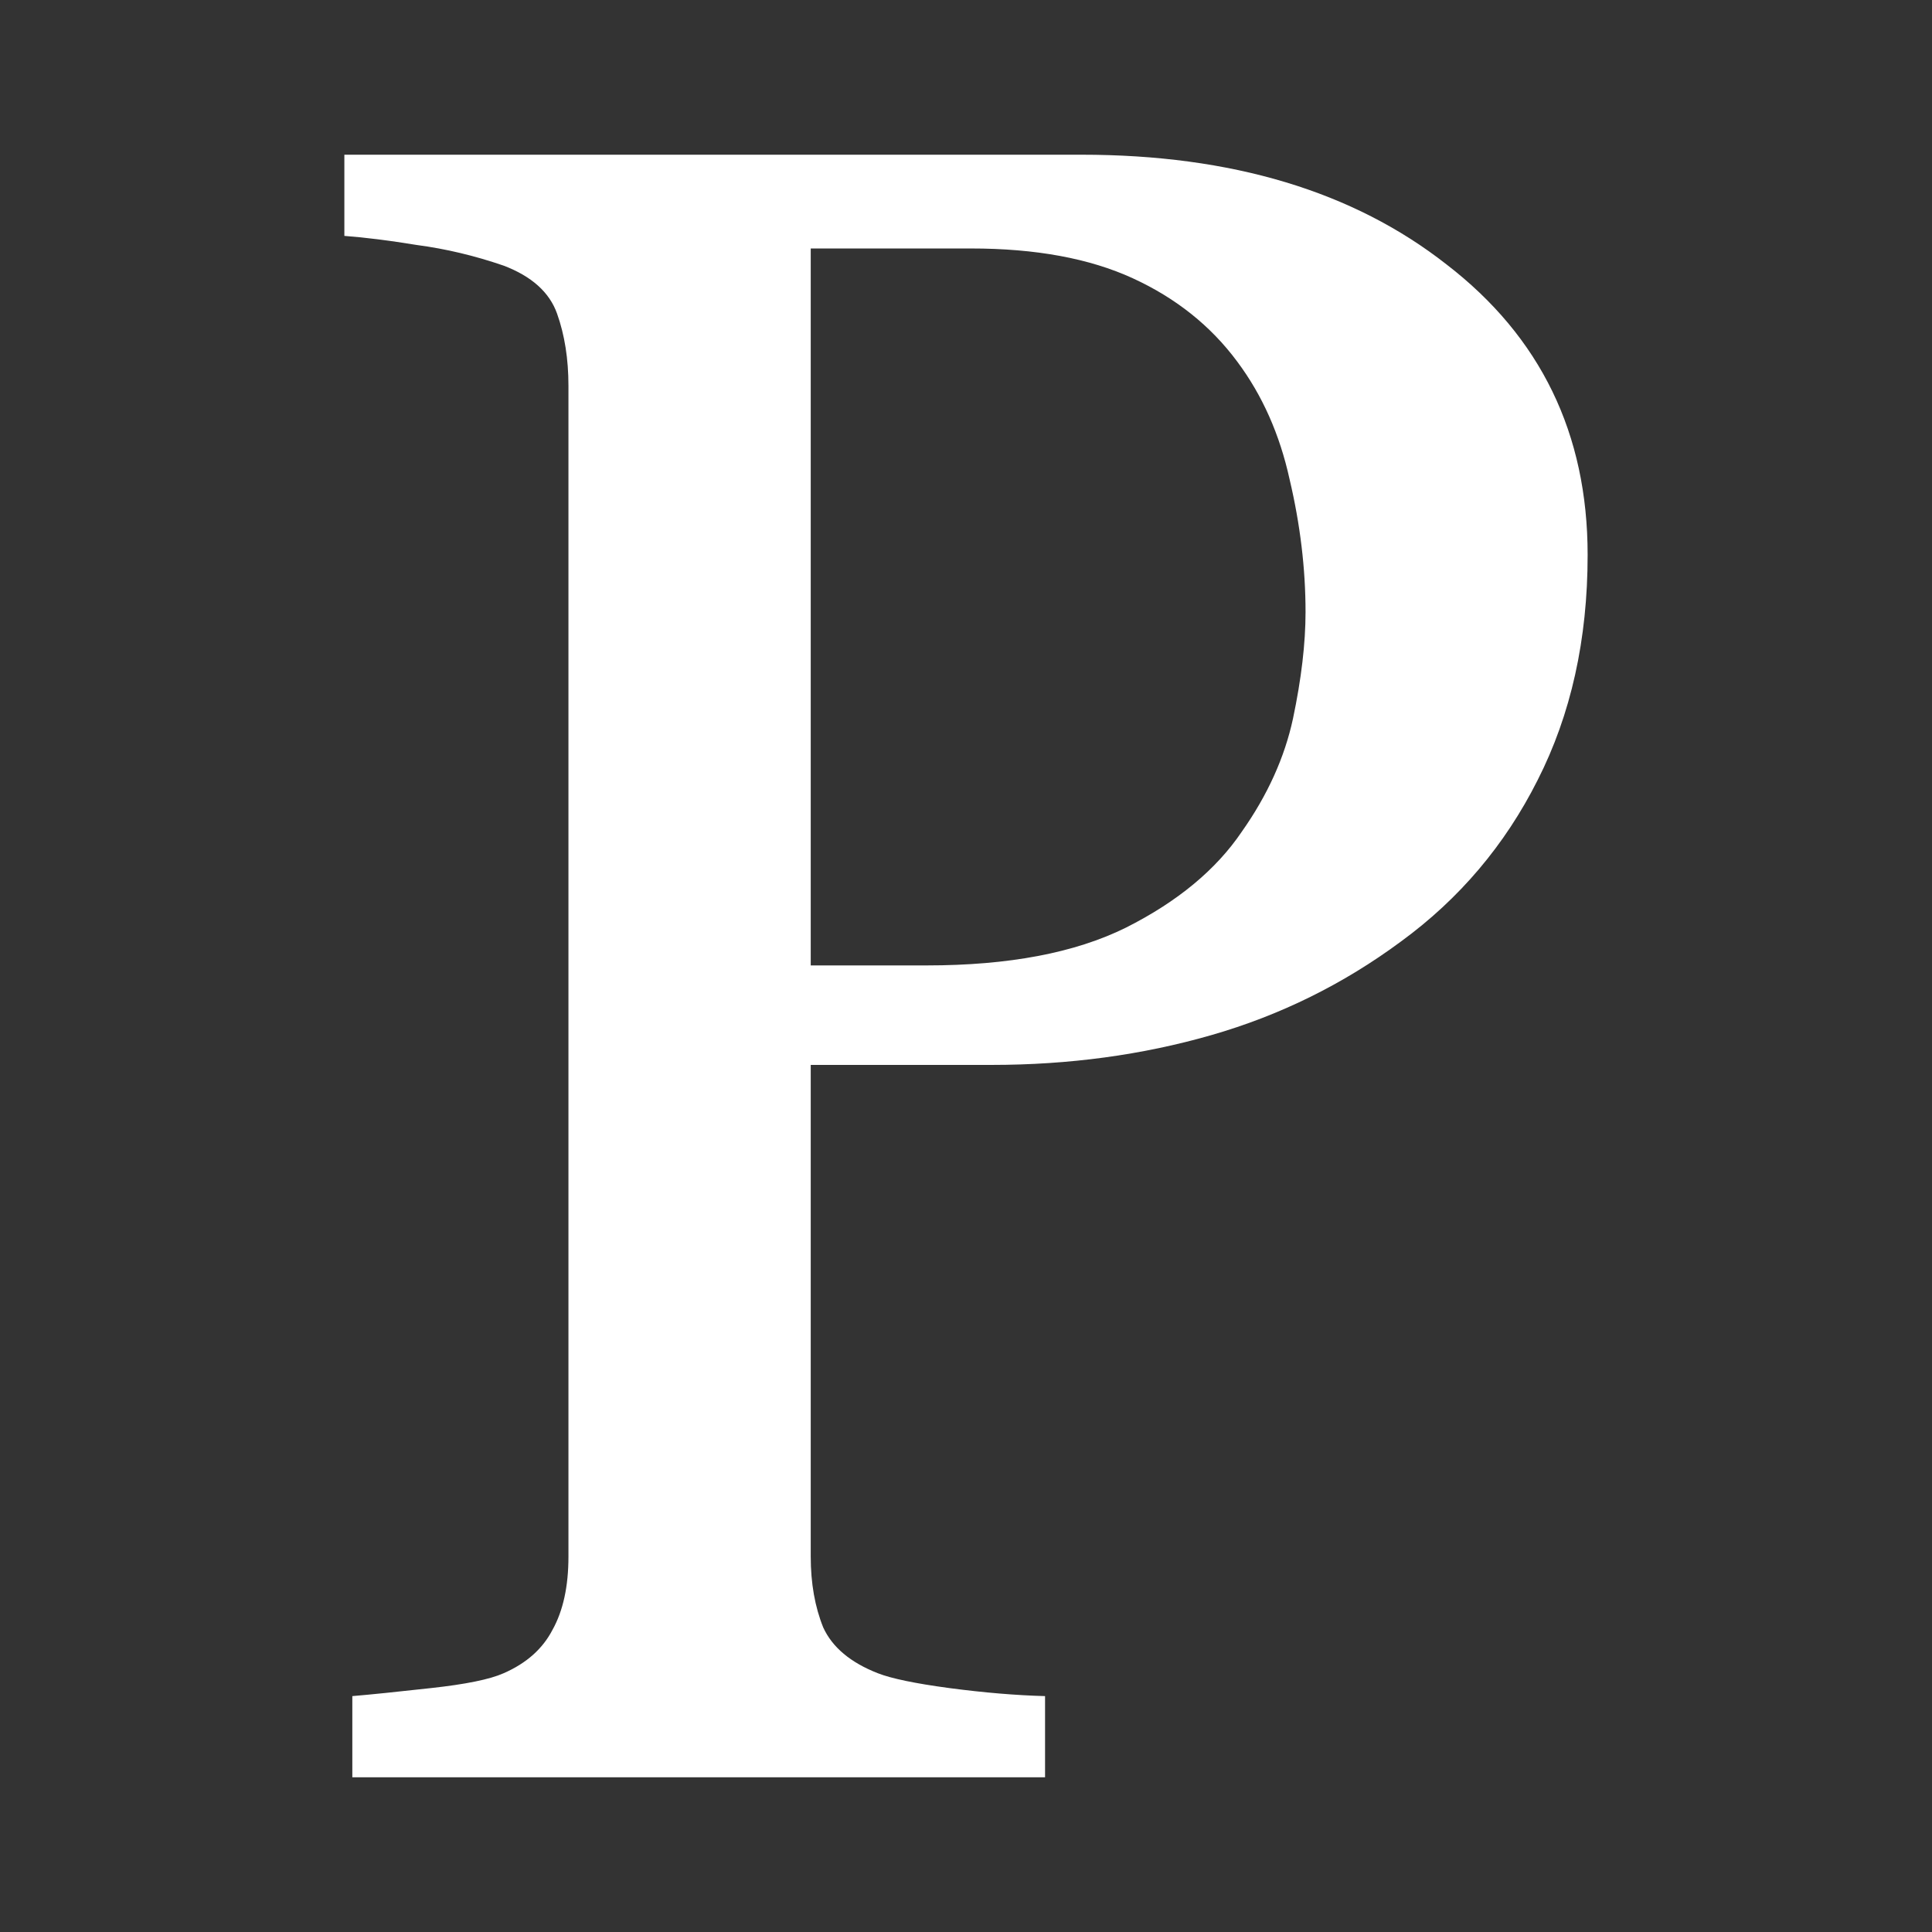 <?xml version="1.0" encoding="UTF-8" standalone="no"?>
<!-- Created with Inkscape (http://www.inkscape.org/) -->

<svg
   xmlns:dc="http://purl.org/dc/elements/1.1/"
   xmlns:cc="http://creativecommons.org/ns#"
   xmlns:rdf="http://www.w3.org/1999/02/22-rdf-syntax-ns#"
   xmlns:svg="http://www.w3.org/2000/svg"
   xmlns="http://www.w3.org/2000/svg"
   xmlns:inkscape="http://www.inkscape.org/namespaces/inkscape"
   version="1.1"
   width="100%"
   height="100%"
   viewBox="0 0 512 512"
   id="svg2">
  <rect x="0" y="0" width="512" height="512" fill="#333333" stroke="none"/>
  <defs
     id="defs8">
    <clipPath
       id="clipPath3547">
      <path
         d="M 26,0 C 11.603,0 0,11.603 0,26 l 0,460 c 0,14.397 11.603,26 26,26 l 460,0 c 14.397,0 26,-11.603 26,-26 L 512,26 C 512,11.603 500.397,0 486,0 L 26,0 z"
         inkscape:connector-curvature="0"
         id="path3549"
         style="fill:none;fill-opacity:1;stroke:none" />
    </clipPath>
  </defs>
  <path
     d="M 26,0 C 11.603,0 0,11.603 0,26 l 0,460 c 0,14.397 11.603,26 26,26 l 460,0 c 14.397,0 26,-11.603 26,-26 L 512,26 C 512,11.603 500.397,0 486,0 L 26,0 z"
     inkscape:connector-curvature="0"
     id="rect2986"
     style="fill:none;fill-opacity:1;stroke:none" />
  <g
     clip-path="url(#clipPath3547)"
     id="g3293"
     style="font-size:10.583px;opacity:0.0;fill:#000000;fill-opacity:1;font-family:Georgia">
    <path
       d="m 420.74,147.061 c -2.8e-4,22.424 -4.422,42.323 -13.264,59.697 l 388.909,388.909 c 8.842,-17.374 13.264,-37.273 13.264,-59.697 z"
       inkscape:connector-curvature="0"
       id="path3296"
       style="fill:#000000" />
    <path
       d="m 407.476,206.758 c -8.642,17.171 -20.7,31.414 -36.174,42.726 L 760.211,638.393 c 15.474,-11.313 27.532,-25.555 36.174,-42.726 z"
       inkscape:connector-curvature="0"
       id="path3298"
       style="fill:#000000" />
    <path
       d="m 371.302,249.484 c -15.273,11.314 -32.054,19.596 -50.341,24.849 l 388.909,388.909 c 18.287,-5.252 35.068,-13.534 50.341,-24.849 z"
       inkscape:connector-curvature="0"
       id="path3300"
       style="fill:#000000" />
    <path
       d="m 320.962,274.333 c -18.288,5.254 -37.681,7.88 -58.179,7.88 l 388.909,388.909 c 20.498,1.5e-4 39.891,-2.626 58.179,-7.88 z"
       inkscape:connector-curvature="0"
       id="path3302"
       style="fill:#000000" />
    <path
       d="m 262.782,282.213 -47.929,0 388.909,388.909 47.929,0 z"
       inkscape:connector-curvature="0"
       id="path3304"
       style="fill:#000000" />
    <path
       d="m 214.853,282.213 0,130.303 388.909,388.909 0,-130.303 z"
       inkscape:connector-curvature="0"
       id="path3306"
       style="fill:#000000" />
    <path
       d="m 214.853,412.515 c -1.6e-4,7.07 1.111,13.333 3.315,18.788 l 388.909,388.909 c -2.204,-5.455 -3.316,-11.718 -3.315,-18.788 z"
       inkscape:connector-curvature="0"
       id="path3308"
       style="fill:#000000" />
    <path
       d="m 218.168,431.303 c 0.945,2.059 2.261,3.932 3.948,5.618 l 388.909,388.909 c -1.687,-1.687 -3.002,-3.559 -3.948,-5.618 z"
       inkscape:connector-curvature="0"
       id="path3310"
       style="fill:#000000" />
    <path
       d="m 222.116,436.922 c 2.616,2.616 6.123,4.783 10.522,6.503 L 621.547,832.333 c -4.399,-1.72 -7.906,-3.887 -10.522,-6.503 z"
       inkscape:connector-curvature="0"
       id="path3312"
       style="fill:#000000" />
    <path
       d="m 232.638,443.425 c 3.617,1.413 9.947,2.726 18.991,3.939 l 388.909,388.909 c -9.044,-1.212 -15.374,-2.526 -18.991,-3.939 z"
       inkscape:connector-curvature="0"
       id="path3314"
       style="fill:#000000" />
    <path
       d="m 251.629,447.363 c 9.244,1.216 17.684,1.92 25.321,2.122 L 665.859,838.394 c -7.637,-0.202 -16.077,-0.906 -25.321,-2.122 z"
       inkscape:connector-curvature="0"
       id="path3316"
       style="fill:#000000" />
    <path
       d="m 276.95,449.485 0,21.515 388.909,388.909 0,-21.515 z"
       inkscape:connector-curvature="0"
       id="path3318"
       style="fill:#000000" />
    <path
       d="m 276.95,471 -183.581,0 388.909,388.909 183.581,0 z"
       inkscape:connector-curvature="0"
       id="path3320"
       style="fill:#000000" />
    <path
       d="m 93.37,471 0,-21.515 388.909,388.909 0,21.515 z"
       inkscape:connector-curvature="0"
       id="path3322"
       style="fill:#000000" />
    <path
       d="m 93.37,449.485 c 4.823,-0.406 11.757,-1.117 20.8,-2.122 l 388.909,388.909 c -9.043,1.005 -15.977,1.716 -20.8,2.122 z"
       inkscape:connector-curvature="0"
       id="path3324"
       style="fill:#000000" />
    <path
       d="m 114.169,447.363 c 9.244,-1.007 15.676,-2.323 19.293,-3.939 L 522.371,832.333 c -3.617,1.616 -10.049,2.932 -19.293,3.939 z"
       inkscape:connector-curvature="0"
       id="path3326"
       style="fill:#000000" />
    <path
       d="m 133.462,443.425 c 6.028,-2.626 10.349,-6.465 12.962,-11.515 l 388.909,388.909 c -2.613,5.05 -6.934,8.889 -12.962,11.515 z"
       inkscape:connector-curvature="0"
       id="path3328"
       style="fill:#000000" />
    <path
       d="m 146.425,431.909 c 2.813,-5.051 4.22,-11.515 4.22,-19.394 l 388.909,388.909 c -1.5e-4,7.878 -1.407,14.343 -4.22,19.394 z"
       inkscape:connector-curvature="0"
       id="path3330"
       style="fill:#000000" />
    <path
       d="m 150.645,412.515 0,-310.303 388.909,388.909 0,310.303 z"
       inkscape:connector-curvature="0"
       id="path3332"
       style="fill:#000000" />
    <path
       d="m 150.645,102.213 c -1.5e-4,-7.071 -1.002,-13.435 -3.014,-19.091 L 536.539,472.03 c 2.012,5.656 3.014,12.02 3.014,19.091 z"
       inkscape:connector-curvature="0"
       id="path3334"
       style="fill:#000000" />
    <path
       d="m 147.63,83.122 c -0.888,-2.499 -2.306,-4.723 -4.253,-6.67 L 532.286,465.361 c 1.947,1.947 3.365,4.17 4.253,6.67 z"
       inkscape:connector-curvature="0"
       id="path3336"
       style="fill:#000000" />
    <path
       d="m 143.378,76.452 c -2.46,-2.46 -5.765,-4.479 -9.915,-6.057 L 522.371,459.303 c 4.15,1.578 7.455,3.597 9.915,6.057 z"
       inkscape:connector-curvature="0"
       id="path3338"
       style="fill:#000000" />
    <path
       d="m 133.462,70.395 c -7.637,-2.626 -15.273,-4.445 -22.91,-5.455 l 388.909,388.909 c 7.637,1.01 15.273,2.829 22.91,5.455 z"
       inkscape:connector-curvature="0"
       id="path3340"
       style="fill:#000000" />
    <path
       d="m 110.552,64.94 c -7.436,-1.217 -13.867,-2.02 -19.293,-2.425 l 388.909,388.909 c 5.425,0.405 11.857,1.208 19.293,2.425 z"
       inkscape:connector-curvature="0"
       id="path3342"
       style="fill:#000000" />
    <path
       d="m 91.26,62.515 0,-21.515 388.909,388.909 0,21.515 z"
       inkscape:connector-curvature="0"
       id="path3344"
       style="fill:#000000" />
    <path
       d="m 91.26,41 195.337,0 388.909,388.909 -195.337,0 z"
       inkscape:connector-curvature="0"
       id="path3346"
       style="fill:#000000" />
    <path
       d="m 286.596,41 c 39.791,2.7e-4 72.046,9.698 96.765,29.091 L 772.27,459 C 747.551,439.607 715.296,429.909 675.505,429.909 z"
       inkscape:connector-curvature="0"
       id="path3348"
       style="fill:#000000" />
    <path
       d="m 383.361,70.091 c 3.771,2.904 7.257,5.957 10.457,9.157 L 782.726,468.157 c -3.2,-3.2 -6.686,-6.253 -10.457,-9.157 z"
       inkscape:connector-curvature="0"
       id="path3350"
       style="fill:#000000" />
    <path
       d="m 393.818,79.248 c 17.948,17.948 26.922,40.552 26.922,67.813 l 388.909,388.909 c -2.5e-4,-27.26 -8.974,-49.864 -26.922,-67.813 z"
       inkscape:connector-curvature="0"
       id="path3352"
       style="fill:#000000" />
    <path
       d="m 329.1,220.394 c 6.833,-9.697 11.355,-19.697 13.566,-30.001 l 388.909,388.909 c -2.21,10.304 -6.733,20.303 -13.566,30.001 z"
       inkscape:connector-curvature="0"
       id="path3354"
       style="fill:#000000" />
    <path
       d="m 342.666,190.393 c 2.21,-10.504 3.315,-19.898 3.316,-28.181 l 388.909,388.909 c -5.7e-4,8.283 -1.106,17.677 -3.316,28.181 z"
       inkscape:connector-curvature="0"
       id="path3356"
       style="fill:#000000" />
    <path
       d="m 345.981,162.212 c -5.7e-4,-11.515 -1.406,-23.232 -4.22,-35.152 l 388.909,388.909 c 2.814,11.921 4.219,23.637 4.22,35.152 z"
       inkscape:connector-curvature="0"
       id="path3358"
       style="fill:#000000" />
    <path
       d="m 341.761,127.06 c -2.613,-11.919 -7.234,-22.323 -13.867,-31.211 L 716.803,484.758 c 6.632,8.888 11.254,19.292 13.867,31.211 z"
       inkscape:connector-curvature="0"
       id="path3360"
       style="fill:#000000" />
    <path
       d="m 327.894,95.849 c -1.998,-2.697 -4.175,-5.224 -6.53,-7.579 L 710.273,477.179 c 2.355,2.355 4.532,4.881 6.53,7.579 z"
       inkscape:connector-curvature="0"
       id="path3362"
       style="fill:#000000" />
    <path
       d="m 321.364,88.27 c -5.935,-5.935 -13.003,-10.783 -21.203,-14.543 L 689.071,462.636 c 8.2,3.76 15.268,8.608 21.203,14.543 z"
       inkscape:connector-curvature="0"
       id="path3364"
       style="fill:#000000" />
    <path
       d="M 300.162,73.727 C 288.706,68.475 274.437,65.849 257.356,65.848 l 388.909,388.909 c 17.081,7e-4 31.35,2.627 42.806,7.879 z"
       inkscape:connector-curvature="0"
       id="path3366"
       style="fill:#000000" />
    <path
       d="m 257.356,65.848 -42.504,0 388.909,388.909 42.504,0 z"
       inkscape:connector-curvature="0"
       id="path3368"
       style="fill:#000000" />
    <path
       d="m 214.853,65.848 0,189.999 388.909,388.909 0,-189.999 z"
       inkscape:connector-curvature="0"
       id="path3370"
       style="fill:#000000" />
    <path
       d="m 214.853,255.848 30.747,0 388.909,388.909 -30.747,0 z"
       inkscape:connector-curvature="0"
       id="path3372"
       style="fill:#000000" />
    <path
       d="m 245.6,255.848 c 21.704,5.7e-4 39.289,-3.332 52.753,-9.999 l 388.909,388.909 c -13.464,6.667 -31.05,10 -52.753,9.999 z"
       inkscape:connector-curvature="0"
       id="path3374"
       style="fill:#000000" />
    <path
       d="m 298.353,245.849 c 13.665,-6.869 23.914,-15.353 30.747,-25.455 l 388.909,388.909 c -6.833,10.101 -17.082,18.586 -30.747,25.455 z"
       inkscape:connector-curvature="0"
       id="path3376"
       style="fill:#000000" />
  </g>
  <path
     d="m 420.74,147.061 c -2.8e-4,22.424 -4.422,42.323 -13.264,59.697 -8.642,17.171 -20.7,31.414 -36.174,42.726 -15.273,11.314 -32.054,19.596 -50.341,24.849 -18.288,5.254 -37.681,7.88 -58.179,7.88 l -47.929,0 0,130.303 c -1.6e-4,7.07 1.111,13.333 3.315,18.788 2.411,5.252 7.234,9.293 14.47,12.121 3.617,1.413 9.947,2.726 18.991,3.939 9.244,1.216 17.684,1.92 25.321,2.122 l 0,21.515 -183.581,0 0,-21.515 c 4.823,-0.406 11.757,-1.117 20.8,-2.122 9.244,-1.007 15.676,-2.323 19.293,-3.939 6.028,-2.626 10.349,-6.465 12.962,-11.515 2.813,-5.051 4.22,-11.515 4.22,-19.394 l 0,-310.303 c -1.5e-4,-7.071 -1.002,-13.435 -3.014,-19.091 -2.01,-5.657 -6.733,-9.899 -14.168,-12.727 -7.637,-2.626 -15.273,-4.445 -22.91,-5.455 -7.436,-1.217 -13.867,-2.02 -19.293,-2.425 l 0,-21.515 195.337,0 c 39.791,2.7e-4 72.046,9.698 96.765,29.091 24.919,19.192 37.379,44.848 37.379,76.969 m -91.64,73.333 c 6.833,-9.697 11.355,-19.697 13.566,-30.001 2.21,-10.504 3.315,-19.898 3.316,-28.181 -5.7e-4,-11.515 -1.406,-23.232 -4.22,-35.152 -2.613,-11.919 -7.234,-22.323 -13.867,-31.211 C 320.861,86.354 311.616,78.98 300.162,73.727 288.706,68.475 274.437,65.849 257.356,65.848 l -42.504,0 0,189.999 30.747,0 c 21.704,5.7e-4 39.289,-3.332 52.753,-9.999 13.665,-6.869 23.914,-15.353 30.747,-25.455"
     inkscape:connector-curvature="0"
     id="path3203"
     style="font-size:10.583px;fill:#ffffff;fill-opacity:1;font-family:Georgia" />
</svg>
